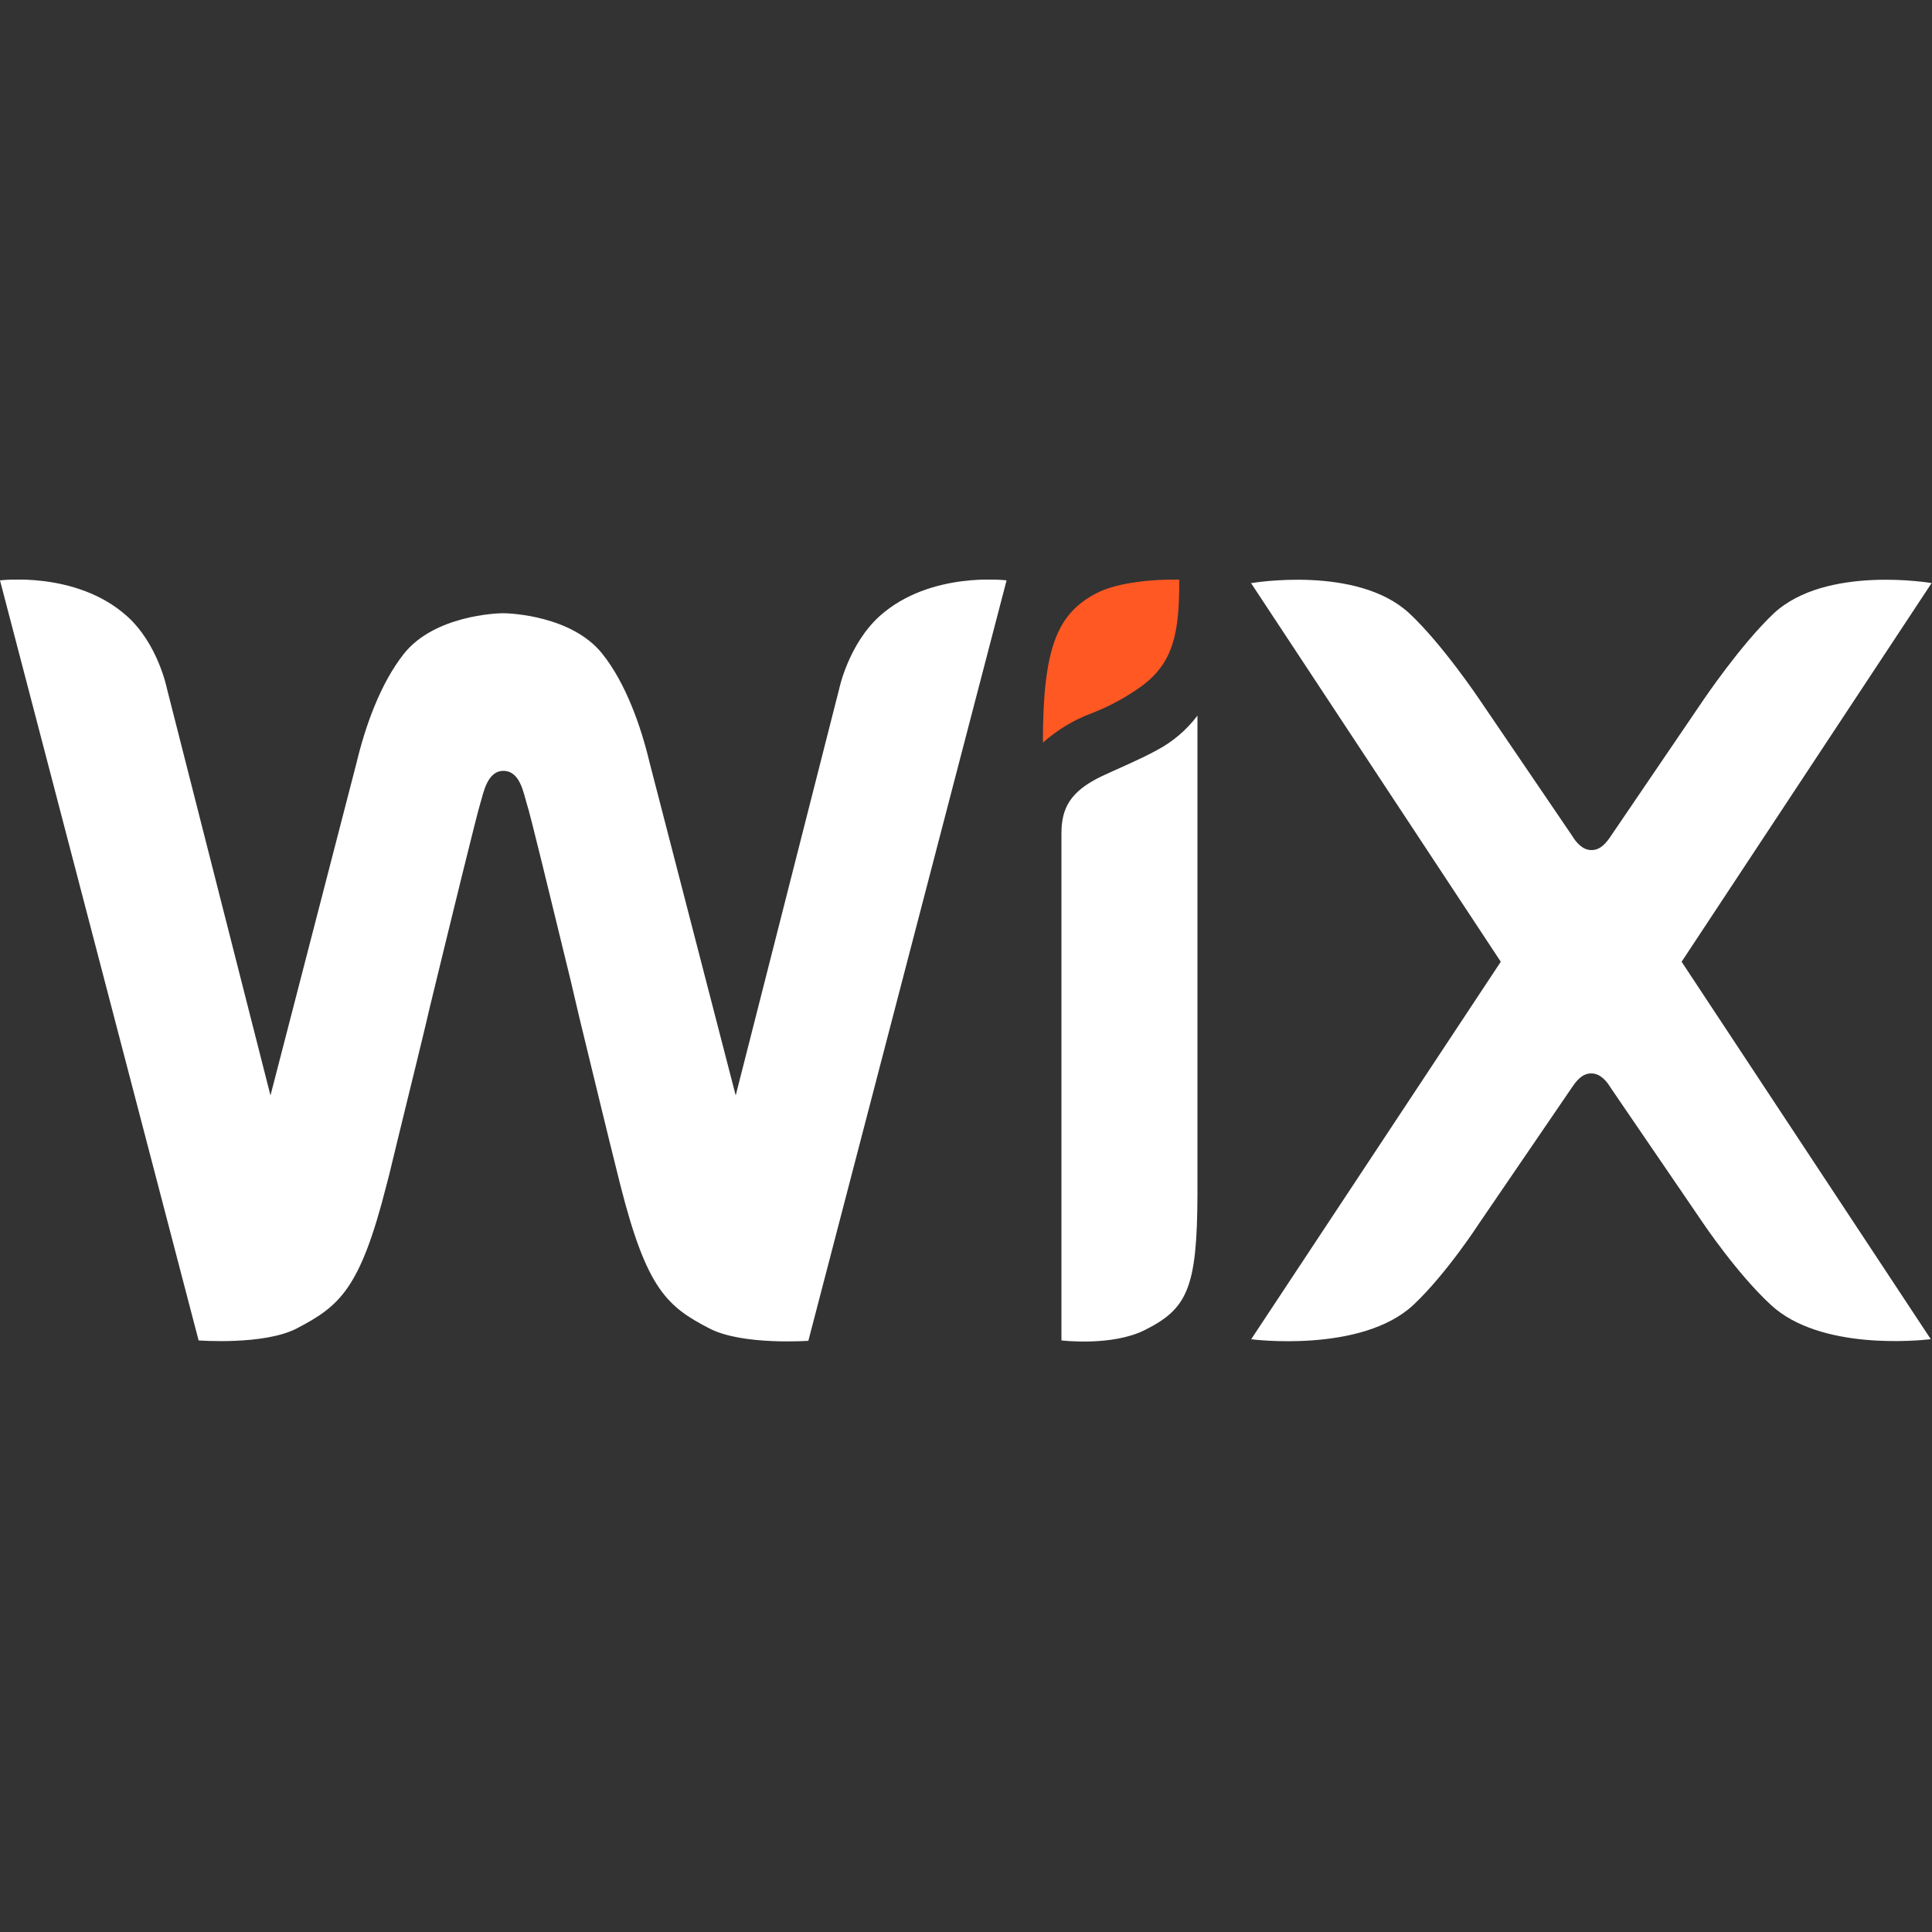 <?xml version="1.0" encoding="UTF-8"?>
<svg id="Layer_1" data-name="Layer 1" xmlns="http://www.w3.org/2000/svg" xmlns:xlink="http://www.w3.org/1999/xlink" viewBox="0 0 50 50">
  <rect x="0" y="0" width="50" height="50" fill="#333333" stroke="none"/>
  <defs>
    <style>
      .cls-1 {
        fill: #ff5823;
      }

      .cls-1, .cls-2 {
        fill-rule: evenodd;
      }

      .cls-2 {
        fill: #fff;
      }

      .cls-3 {
        fill: none;
      }

      .cls-4 {
        clip-path: url(#clippath-1);
      }

      .cls-5 {
        clip-path: url(#clippath);
      }
    </style>
    <clipPath id="clippath">
      <rect class="cls-3" width="50" height="50"/>
    </clipPath>
    <clipPath id="clippath-1">
      <rect class="cls-3" y="15" width="50" height="19.72"/>
    </clipPath>
  </defs>
  <g class="cls-5">
    <g class="cls-4">
      <g>
        <path class="cls-2" d="M0,15.02s1.97-.25,3.28.92c.81.72,1.04,1.88,1.04,1.88l2.68,10.53,2.23-8.62c.22-.92.61-2.04,1.23-2.82.79-.98,2.39-1.04,2.56-1.04s1.77.06,2.56,1.04c.62.77,1.01,1.9,1.23,2.82l2.23,8.62,2.68-10.53s.24-1.15,1.05-1.88c1.31-1.17,3.28-.92,3.28-.92l-5.13,19.68s-1.69.12-2.54-.31c-1.11-.57-1.64-1.02-2.32-3.7l-.07-.28c-.25-.99-.62-2.53-1-4.09l-.11-.47-.11-.47c-.55-2.25-1.05-4.33-1.14-4.59-.08-.26-.17-.84-.6-.84s-.52.59-.6.84c-.09.29-.7,2.78-1.31,5.29l-.11.47c-.31,1.29-.63,2.57-.94,3.86l-.07.27c-.68,2.68-1.21,3.12-2.32,3.7-.85.44-2.54.31-2.54.31L0,15.02ZM30.99,18.52v12.41c-.01,2.4-.26,2.94-1.36,3.49-.85.43-2.16.27-2.16.27v-13.12c0-.66.23-1.09,1.04-1.48.49-.23.94-.41,1.42-.67.42-.22.78-.53,1.06-.9ZM32.39,15.09s2.73-.47,4.08.78c.86.8,1.83,2.25,1.83,2.25l2.38,3.5c.11.18.27.38.51.38s.39-.2.51-.38l2.38-3.5s.97-1.44,1.83-2.25c1.35-1.25,4.08-.78,4.08-.78l-6.47,9.8,6.45,9.77h-.02c-.27.03-2.84.3-4.12-.89-.87-.8-1.75-2.11-1.75-2.11l-2.39-3.5c-.11-.18-.27-.38-.51-.38s-.39.2-.51.38l-2.39,3.5s-.84,1.3-1.7,2.11c-1.35,1.26-4.2.89-4.2.89l6.46-9.77-6.47-9.81Z"/>
        <path class="cls-1" d="M30.49,15h.03c0,1.34-.13,2.14-.98,2.76-.4.29-.83.52-1.29.7-.46.17-.89.43-1.26.76,0-2.45.37-3.33,1.37-3.86.61-.32,1.6-.36,1.99-.36h.13Z"/>
      </g>
    </g>
  </g>
</svg>